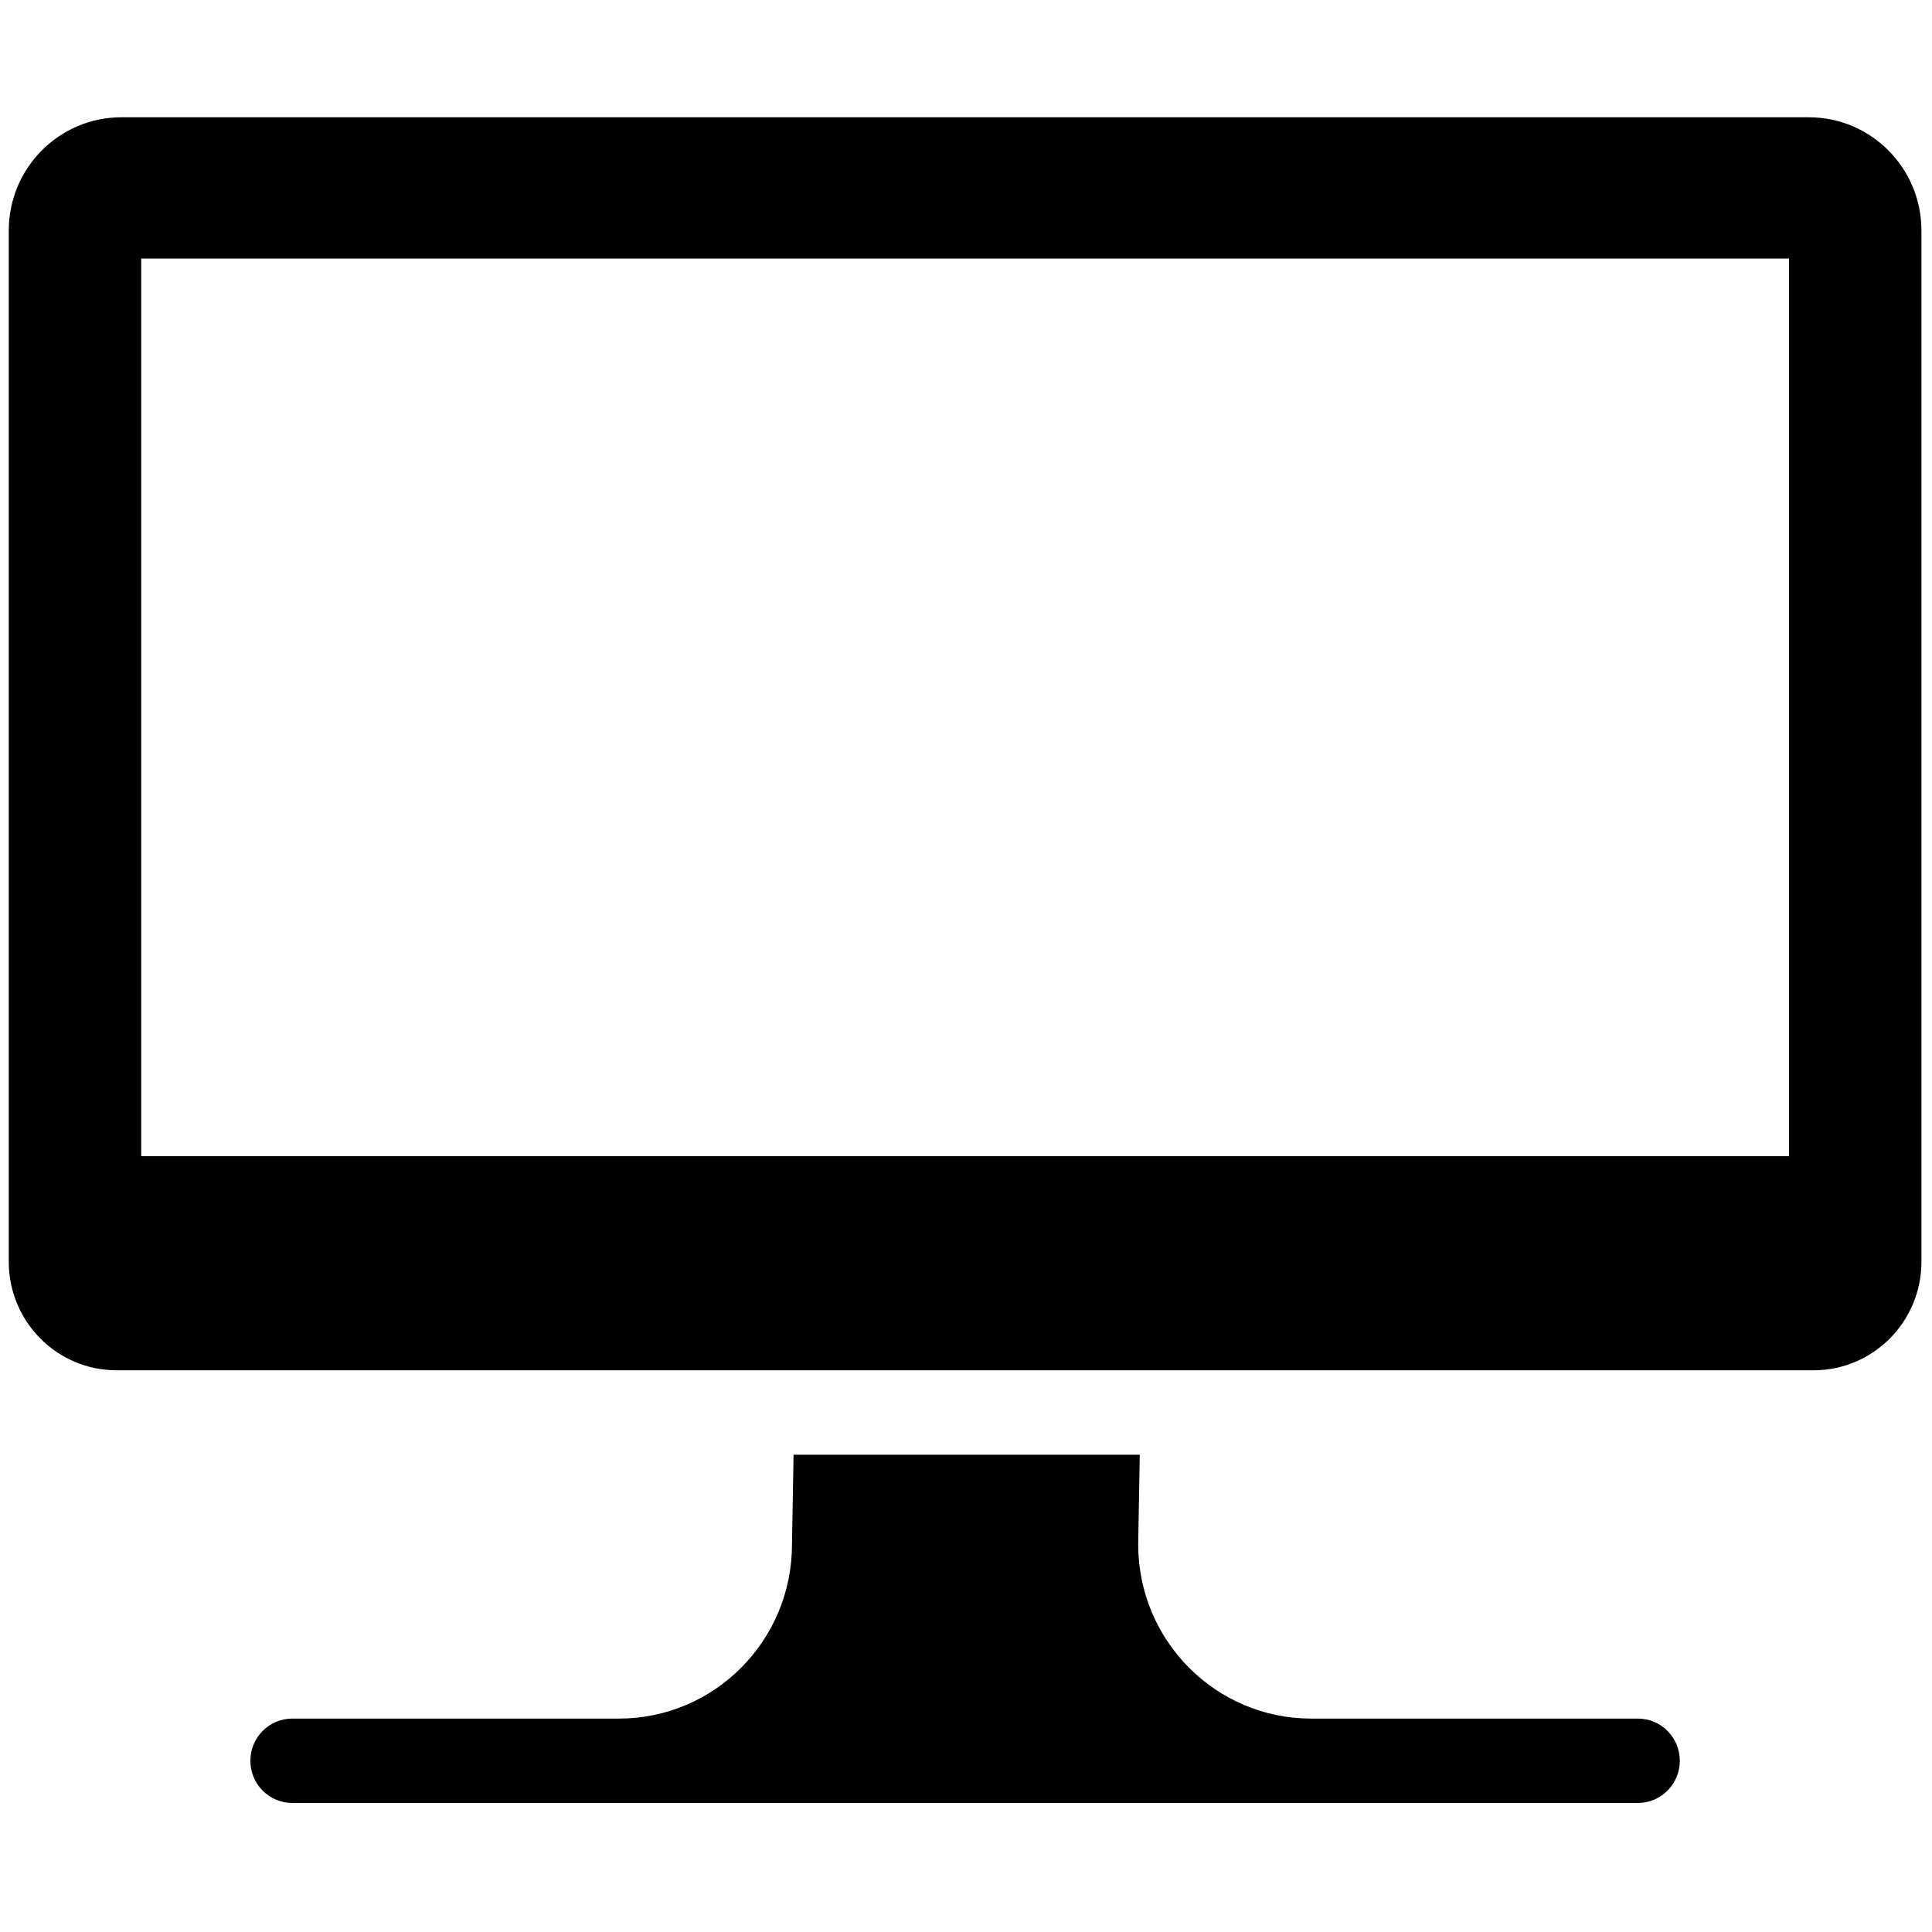 <svg xmlns="http://www.w3.org/2000/svg" xmlns:xlink="http://www.w3.org/1999/xlink" version="1.1" id="Layer_1" x="0px" y="0px" width="100px" height="100px" viewBox="0 0 100 100" enable-background="new 0 0 100 100" xml:space="preserve">
<g>
	<path d="M84.779,88.954h-8.635h-8.271c-4.947,0-8.96-4.035-8.96-9.013l0.081-4.646H41.075l-0.082,4.646   c0,4.978-4.011,9.013-8.96,9.013H20.553h-5.425c-1.199,0-2.169,0.977-2.169,2.183s0.971,2.184,2.169,2.184h69.651   c1.196,0,2.168-0.978,2.168-2.184S85.976,88.954,84.779,88.954z"/>
	<path d="M93.621,6.07H6.285c-3.219,0-5.831,2.625-5.831,5.864v53.376c0,3.097,2.489,5.605,5.565,5.616h87.85   c3.082,0,5.584-2.514,5.584-5.617V11.935C99.453,8.696,96.843,6.07,93.621,6.07z M7.308,13.382H92.6v46.461H7.308V13.382z"/>
</g>
</svg>